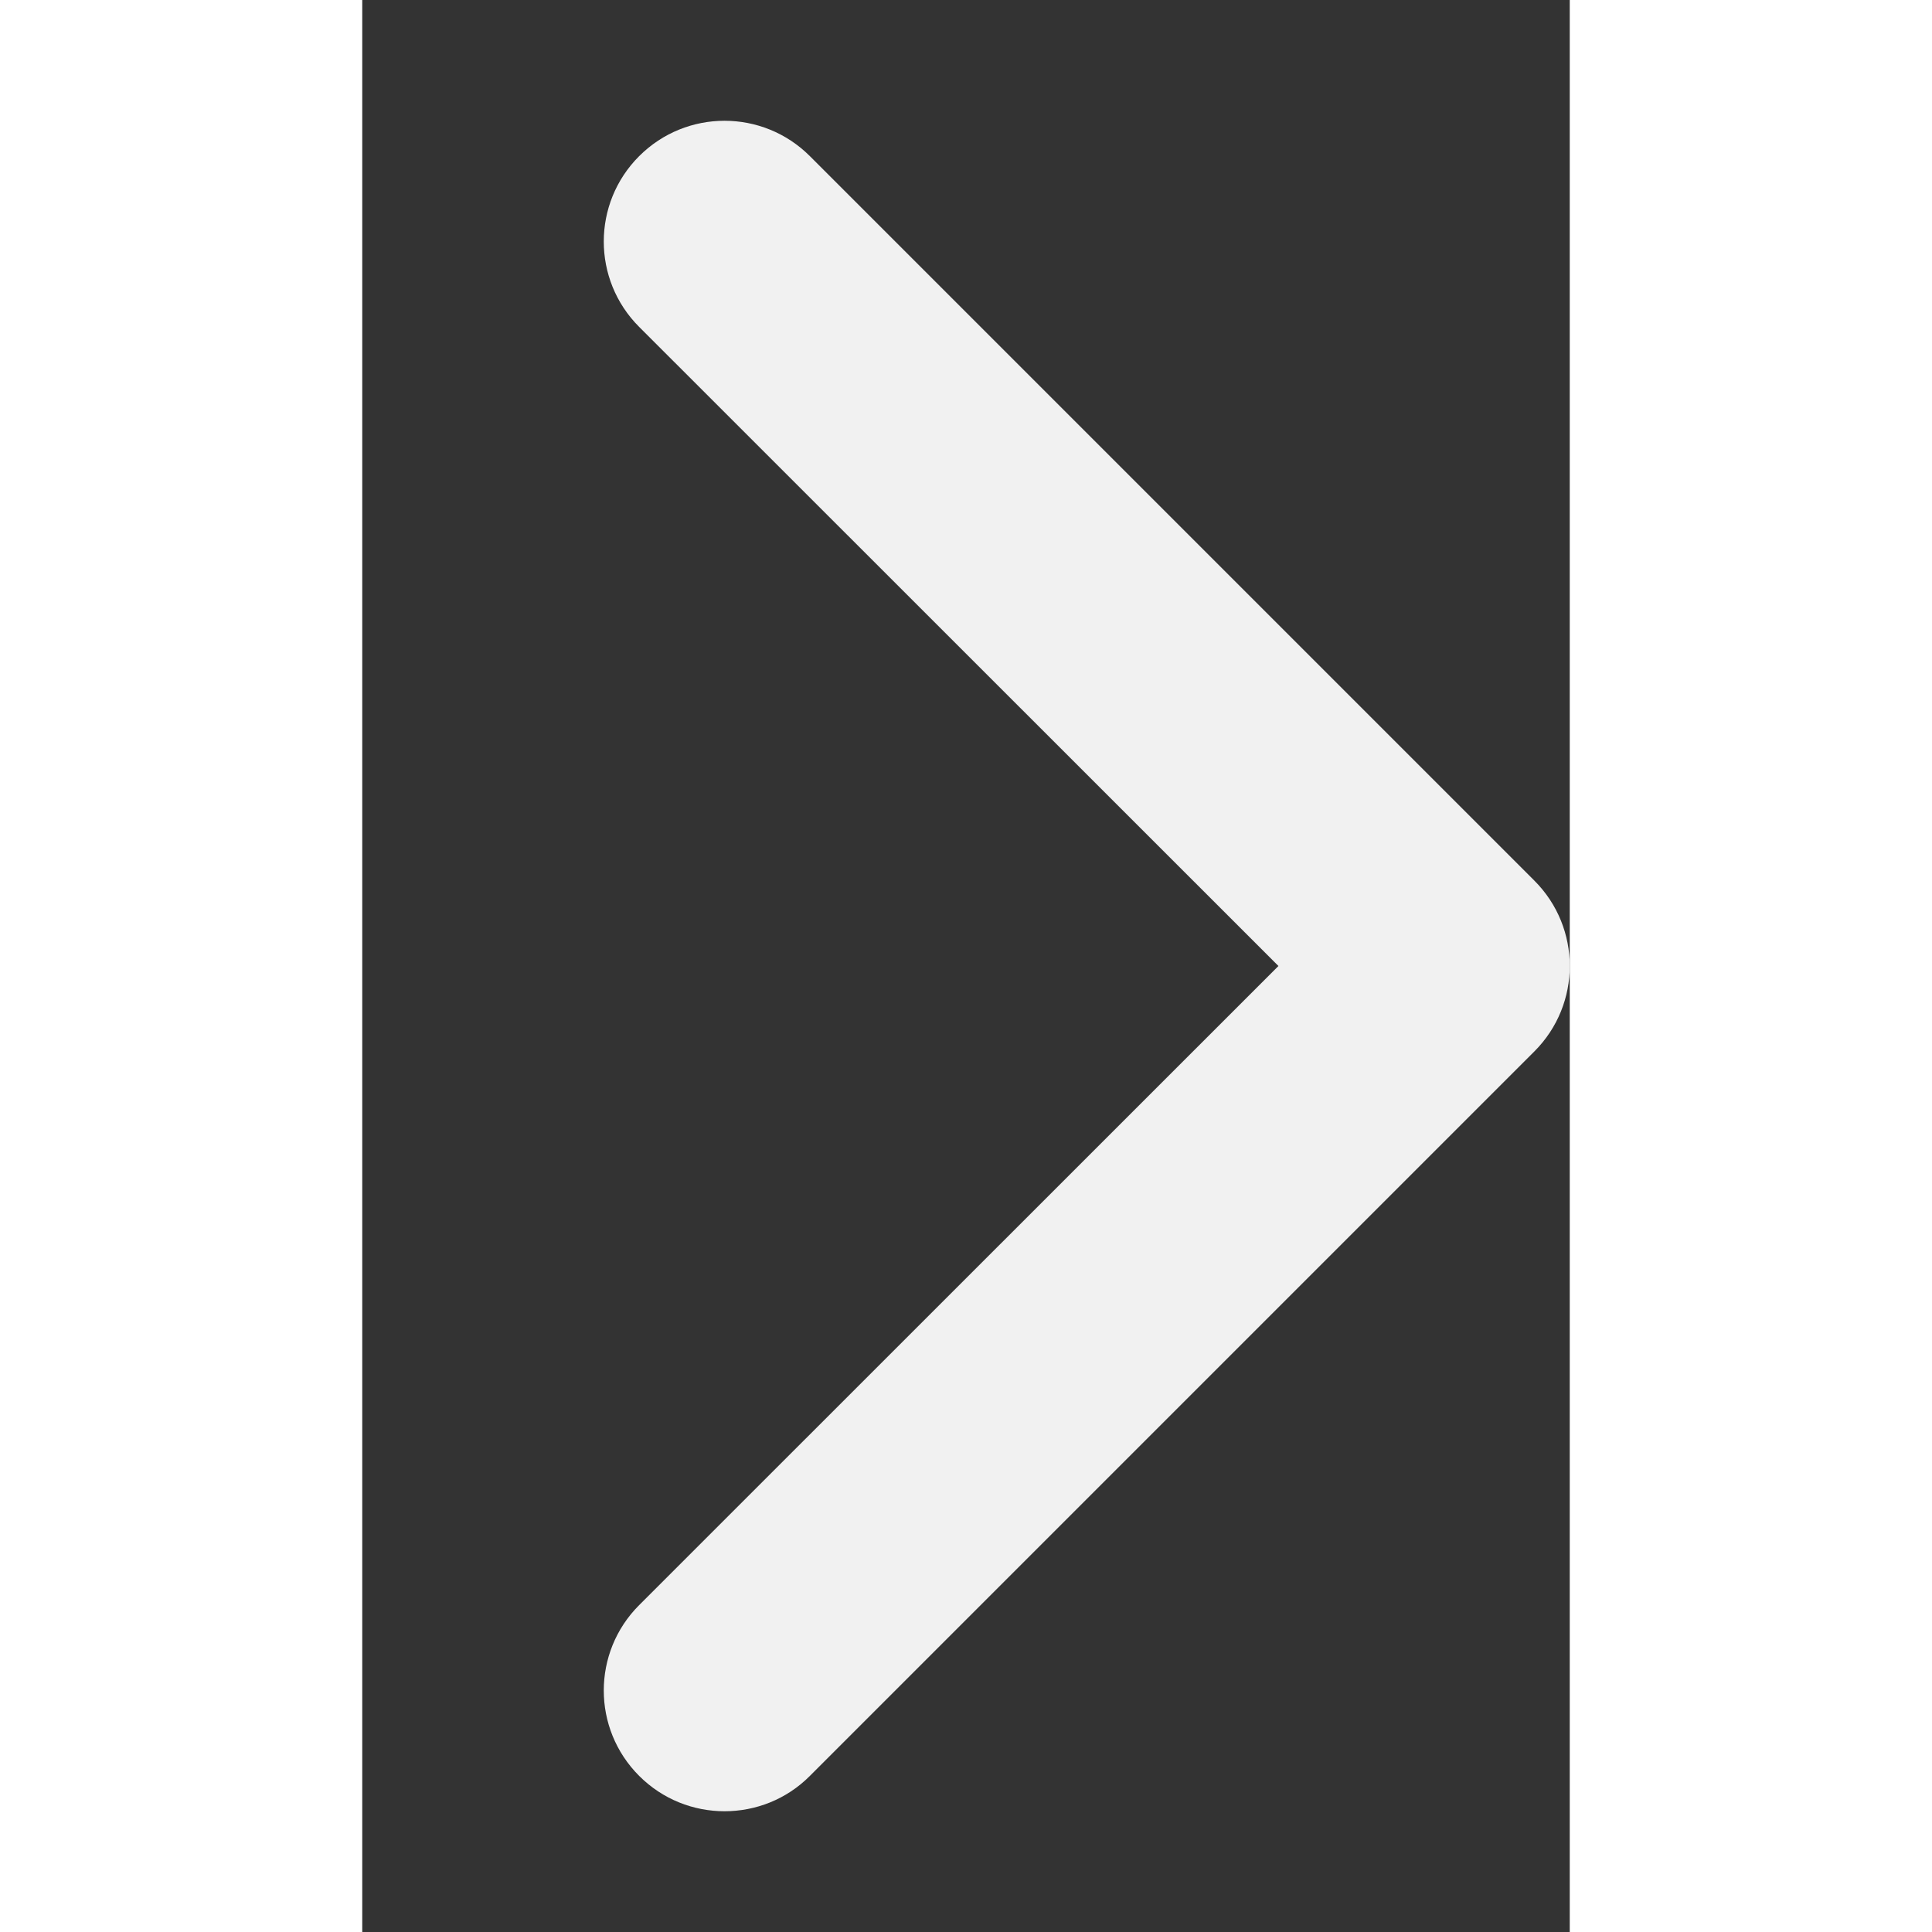 <svg xmlns="http://www.w3.org/2000/svg" width="24" height="24" viewBox="0 0 320 512">
    <rect x="0" y="0" width="320" height="512" fill="#333333" stroke="none"/>
    <path fill="#f1f1f1" d="M96 480c-8.188 0-16.38-3.125-22.62-9.375c-12.5-12.5-12.5-32.75 0-45.25L242.8 256L73.38 86.63c-12.5-12.5-12.5-32.75 0-45.25s32.75-12.5 45.25 0l192 192c12.5 12.5 12.5 32.75 0 45.25l-192 192C112.4 476.9 104.2 480 96 480z" />
</svg>